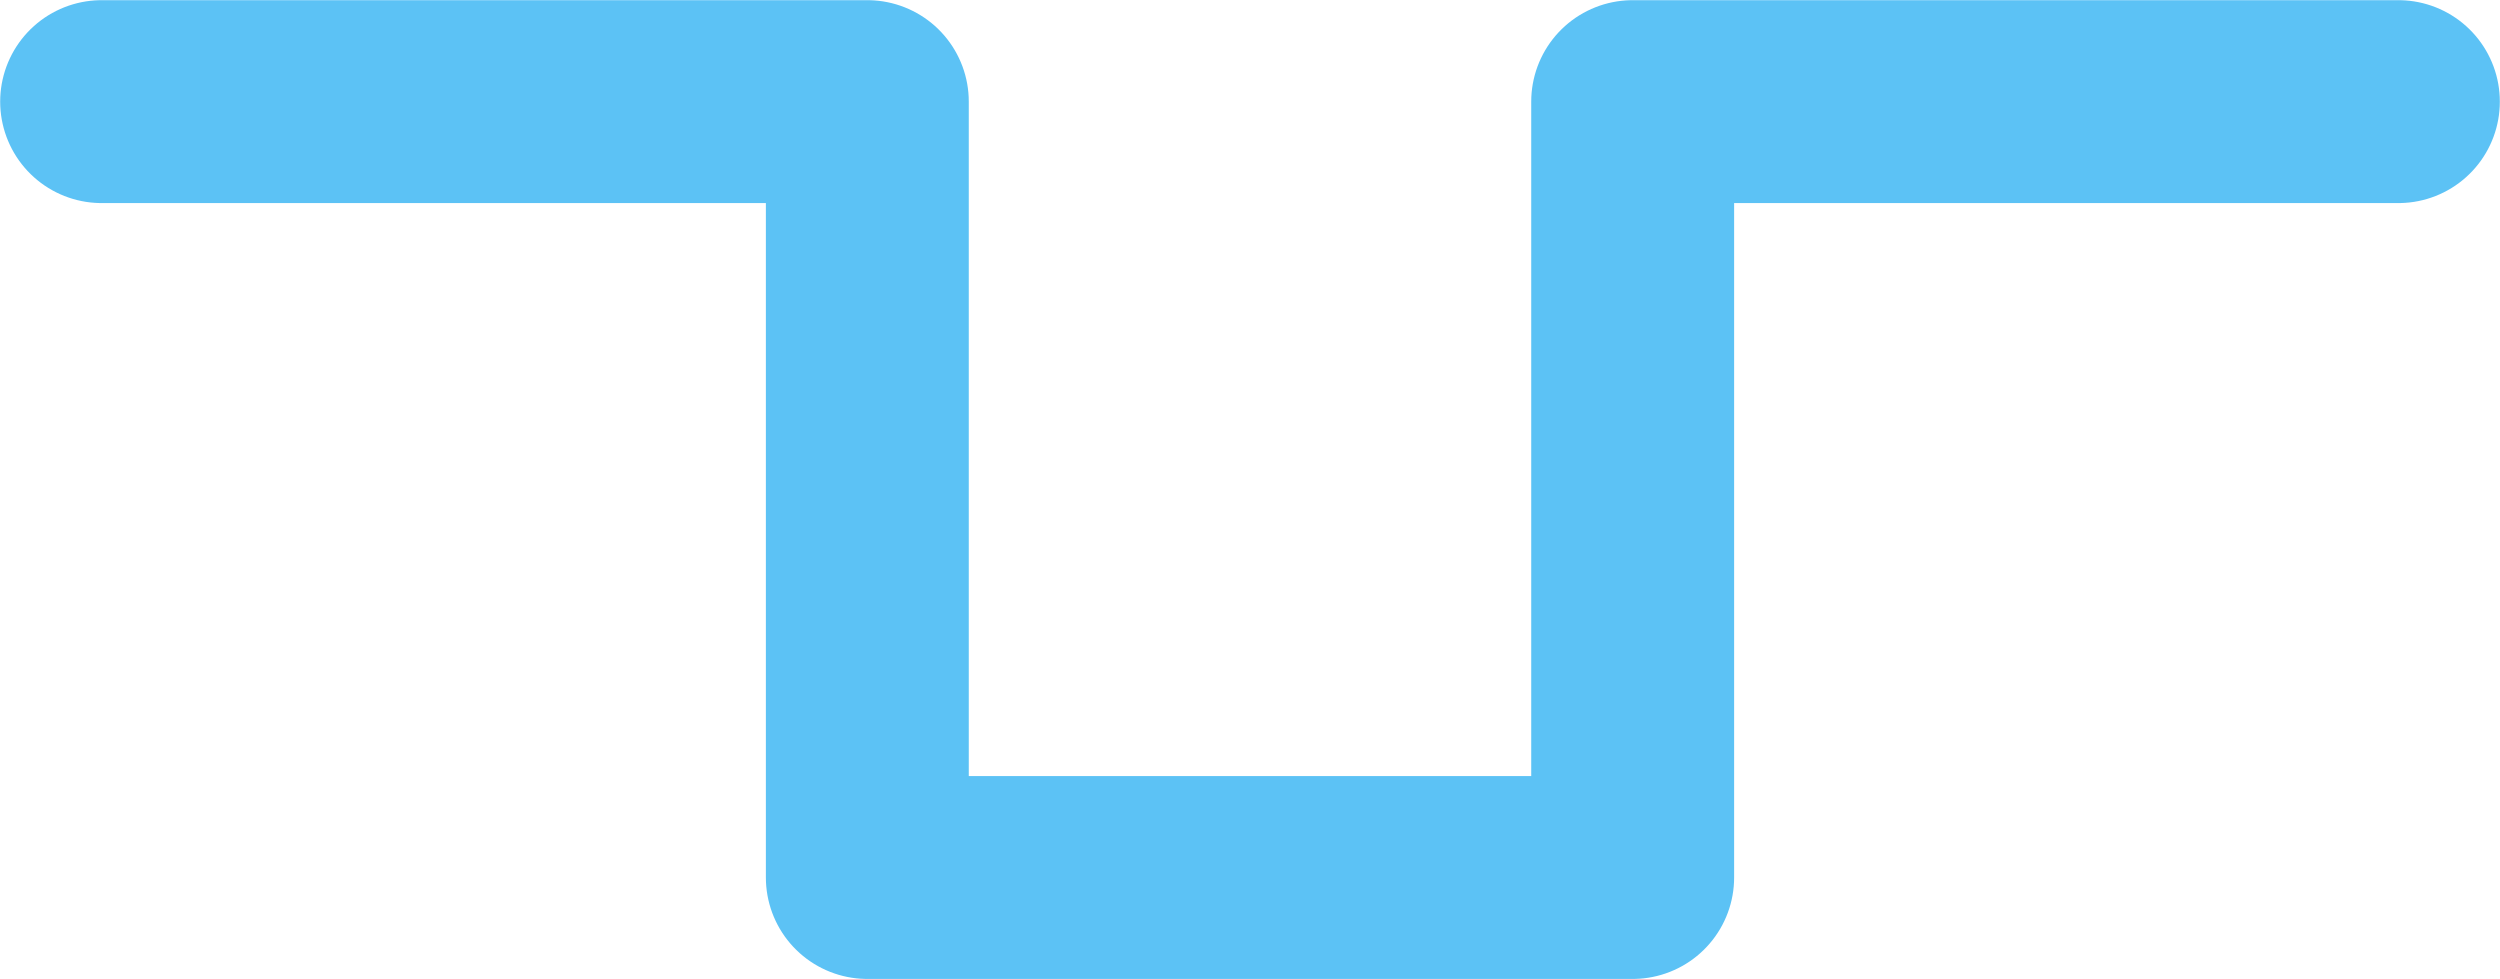 <svg id="Слой_1" data-name="Слой 1" xmlns="http://www.w3.org/2000/svg" viewBox="0 0 71.34 27.93"><defs><style>.cls-1{fill:none;stroke:#5cc2f5;stroke-linecap:round;stroke-linejoin:round;stroke-width:5.79px;}</style></defs><title>square</title><polyline class="cls-1" points="2.9 2.9 24.75 2.9 24.75 13.97 24.75 25.04 46.59 25.04 46.59 13.97 46.59 2.9 68.44 2.9"/></svg>